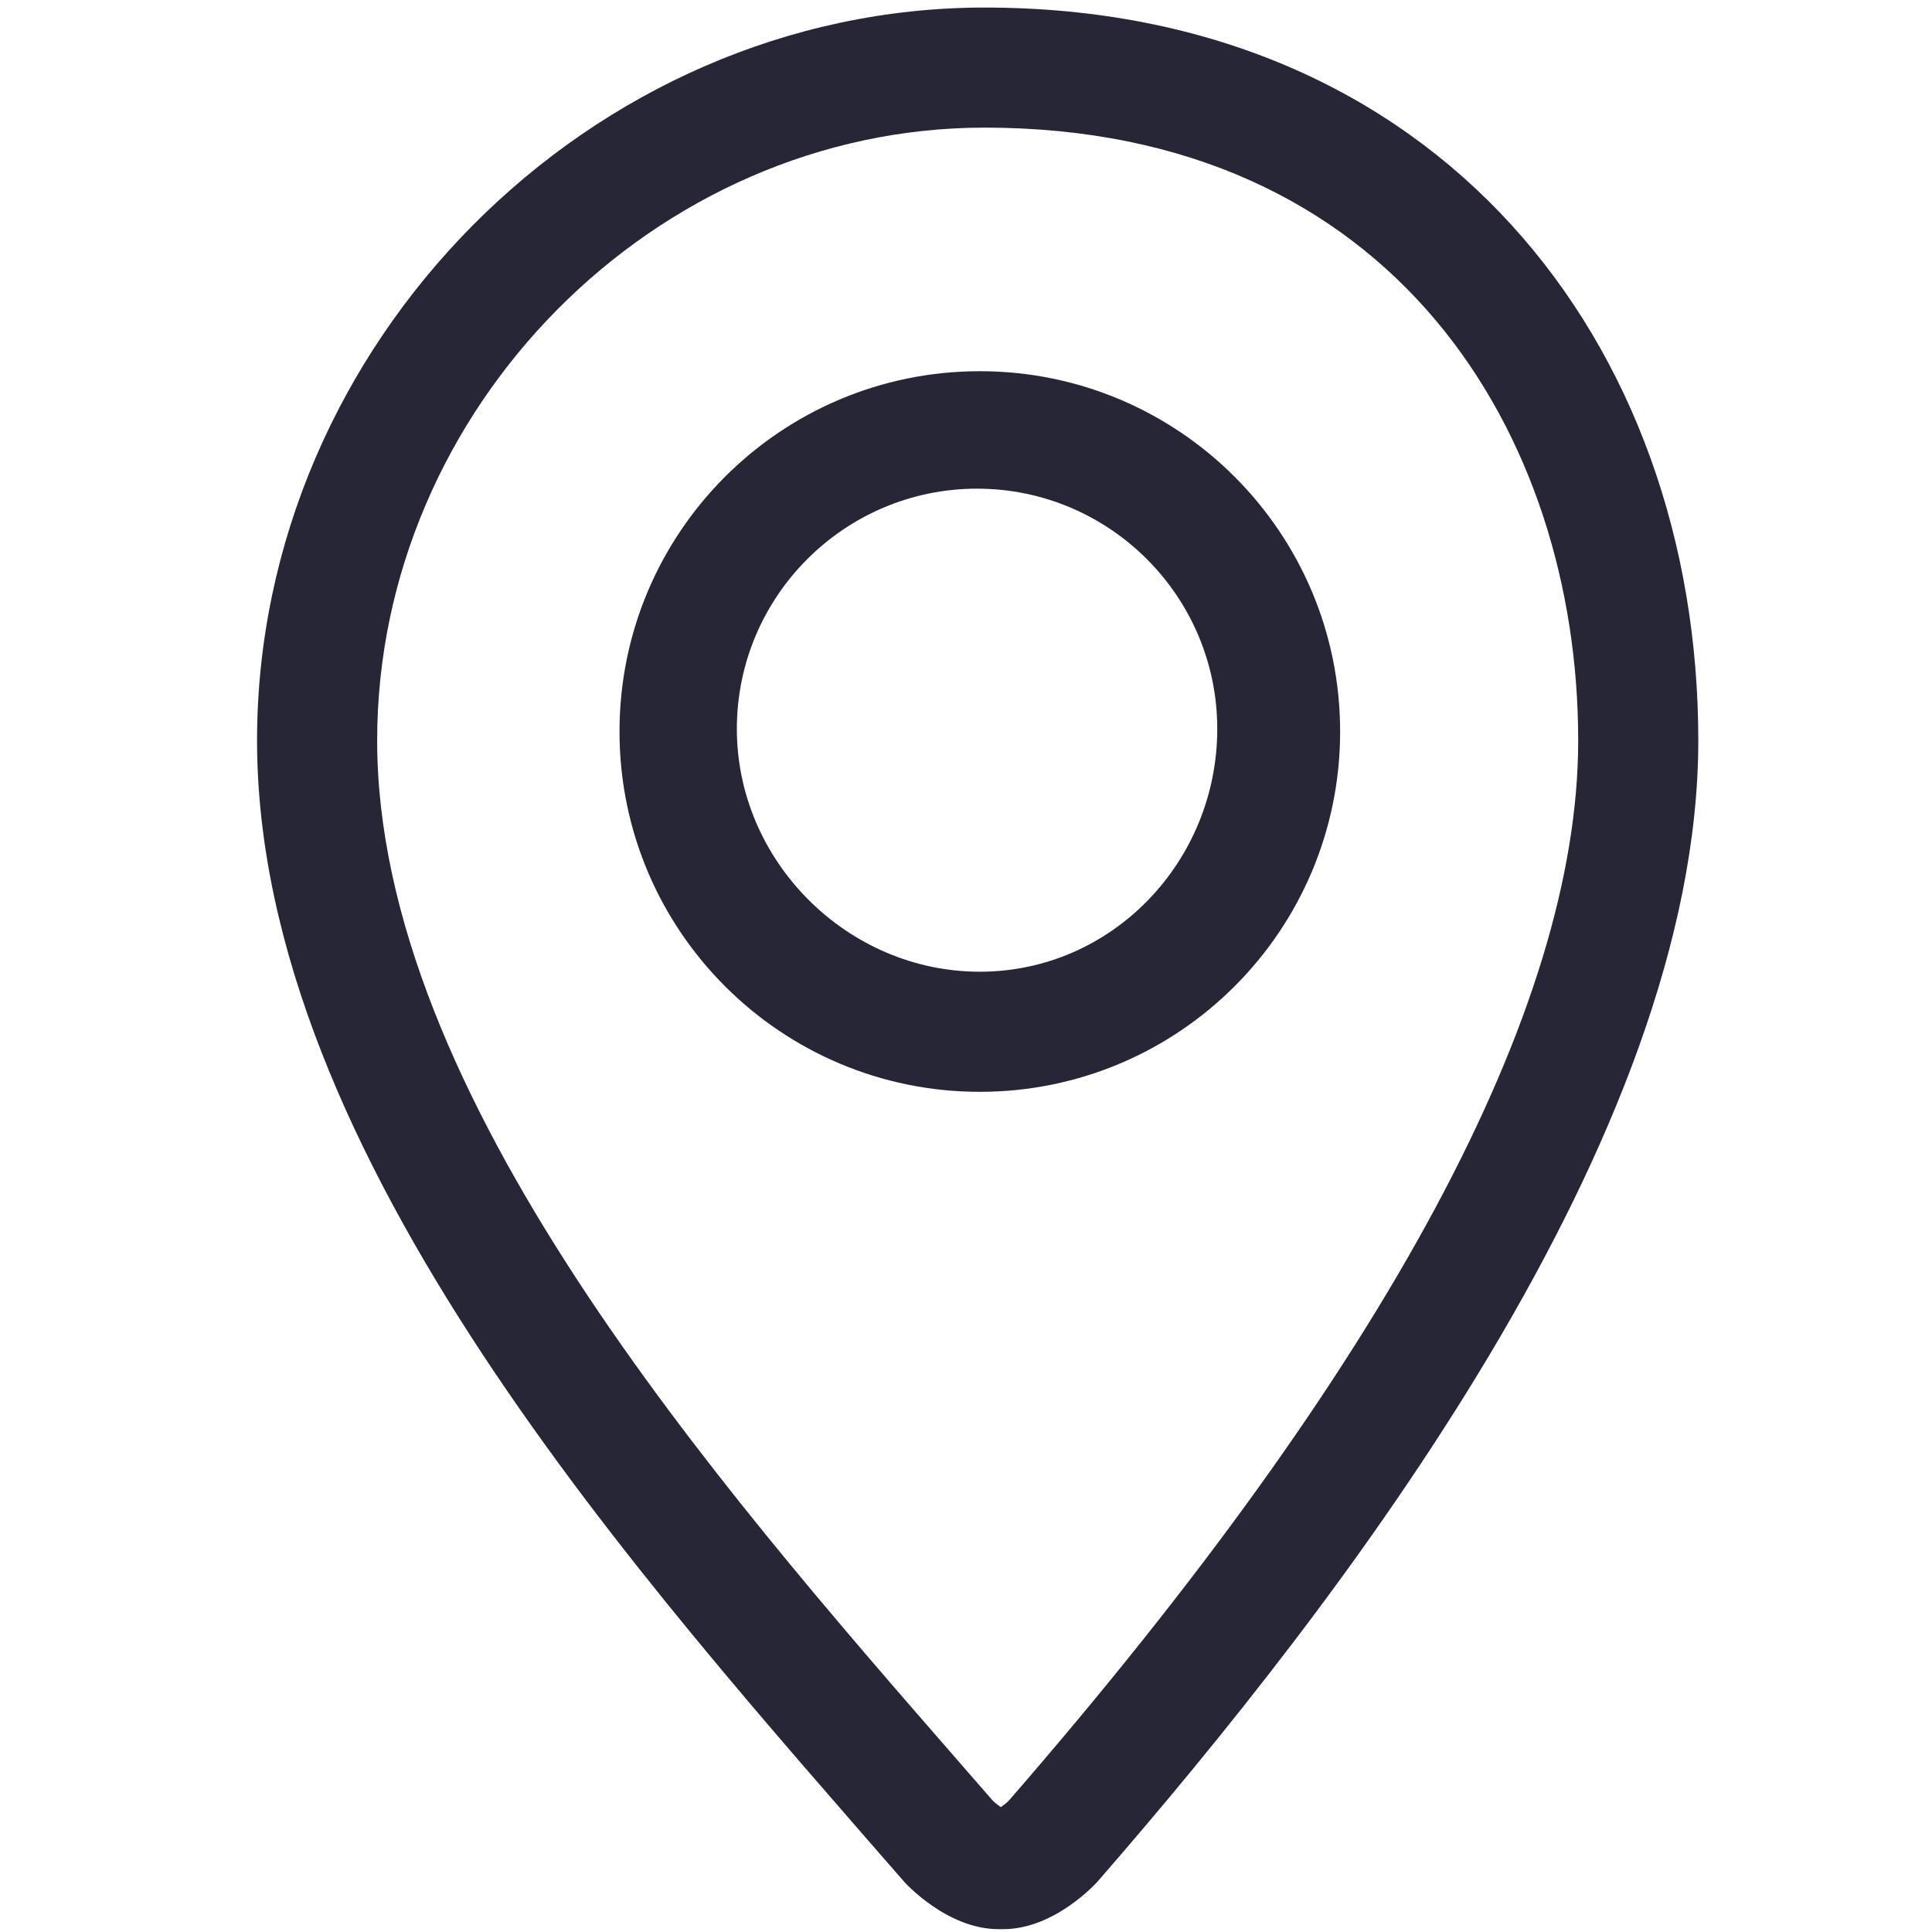 <?xml version="1.0" standalone="no"?><!DOCTYPE svg PUBLIC "-//W3C//DTD SVG 1.1//EN" "http://www.w3.org/Graphics/SVG/1.1/DTD/svg11.dtd"><svg t="1754406281208" class="icon" viewBox="0 0 1024 1024" version="1.1" xmlns="http://www.w3.org/2000/svg" p-id="5642" width="20" height="20" xmlns:xlink="http://www.w3.org/1999/xlink"><path d="M521.841 4.001c-208.765 0-385.596 177.824-385.596 388.456 0 220.577 204.93 446.145 342.779 604.678 0.529 0.64 22.799 25.364 50.261 25.364 0.063 0 2.331 0 2.423 0 27.448 0 49.578-24.725 50.137-25.364 129.366-148.714 318.287-393.924 318.287-604.678C900.133 181.825 762.219 4.001 521.841 4.001zM534.633 954.443c-1.137 1.12-2.735 2.378-4.182 3.39-1.444-1.012-3.062-2.27-4.212-3.39l-16.676-19.146c-130.688-149.928-309.661-355.241-309.661-542.84 0-176.067 147.426-324.814 321.937-324.814 217.348 0 314.635 163.122 314.635 324.814C836.475 534.876 734.93 723.967 534.633 954.443z" fill="#272636" p-id="5643"></path><path d="M519.324 196.745c-105.463 0-190.972 85.507-190.972 190.972 0 105.462 85.508 190.973 190.972 190.973 105.462 0 190.971-85.511 190.971-190.973C710.295 282.252 624.786 196.745 519.324 196.745zM519.324 515.03c-70.201 0-128.777-58.498-128.777-128.712 0-70.201 57.116-127.314 127.314-127.314 70.216 0 127.313 57.114 127.313 127.314C645.176 456.532 589.539 515.03 519.324 515.03z" fill="#272636" p-id="5644"></path></svg>
